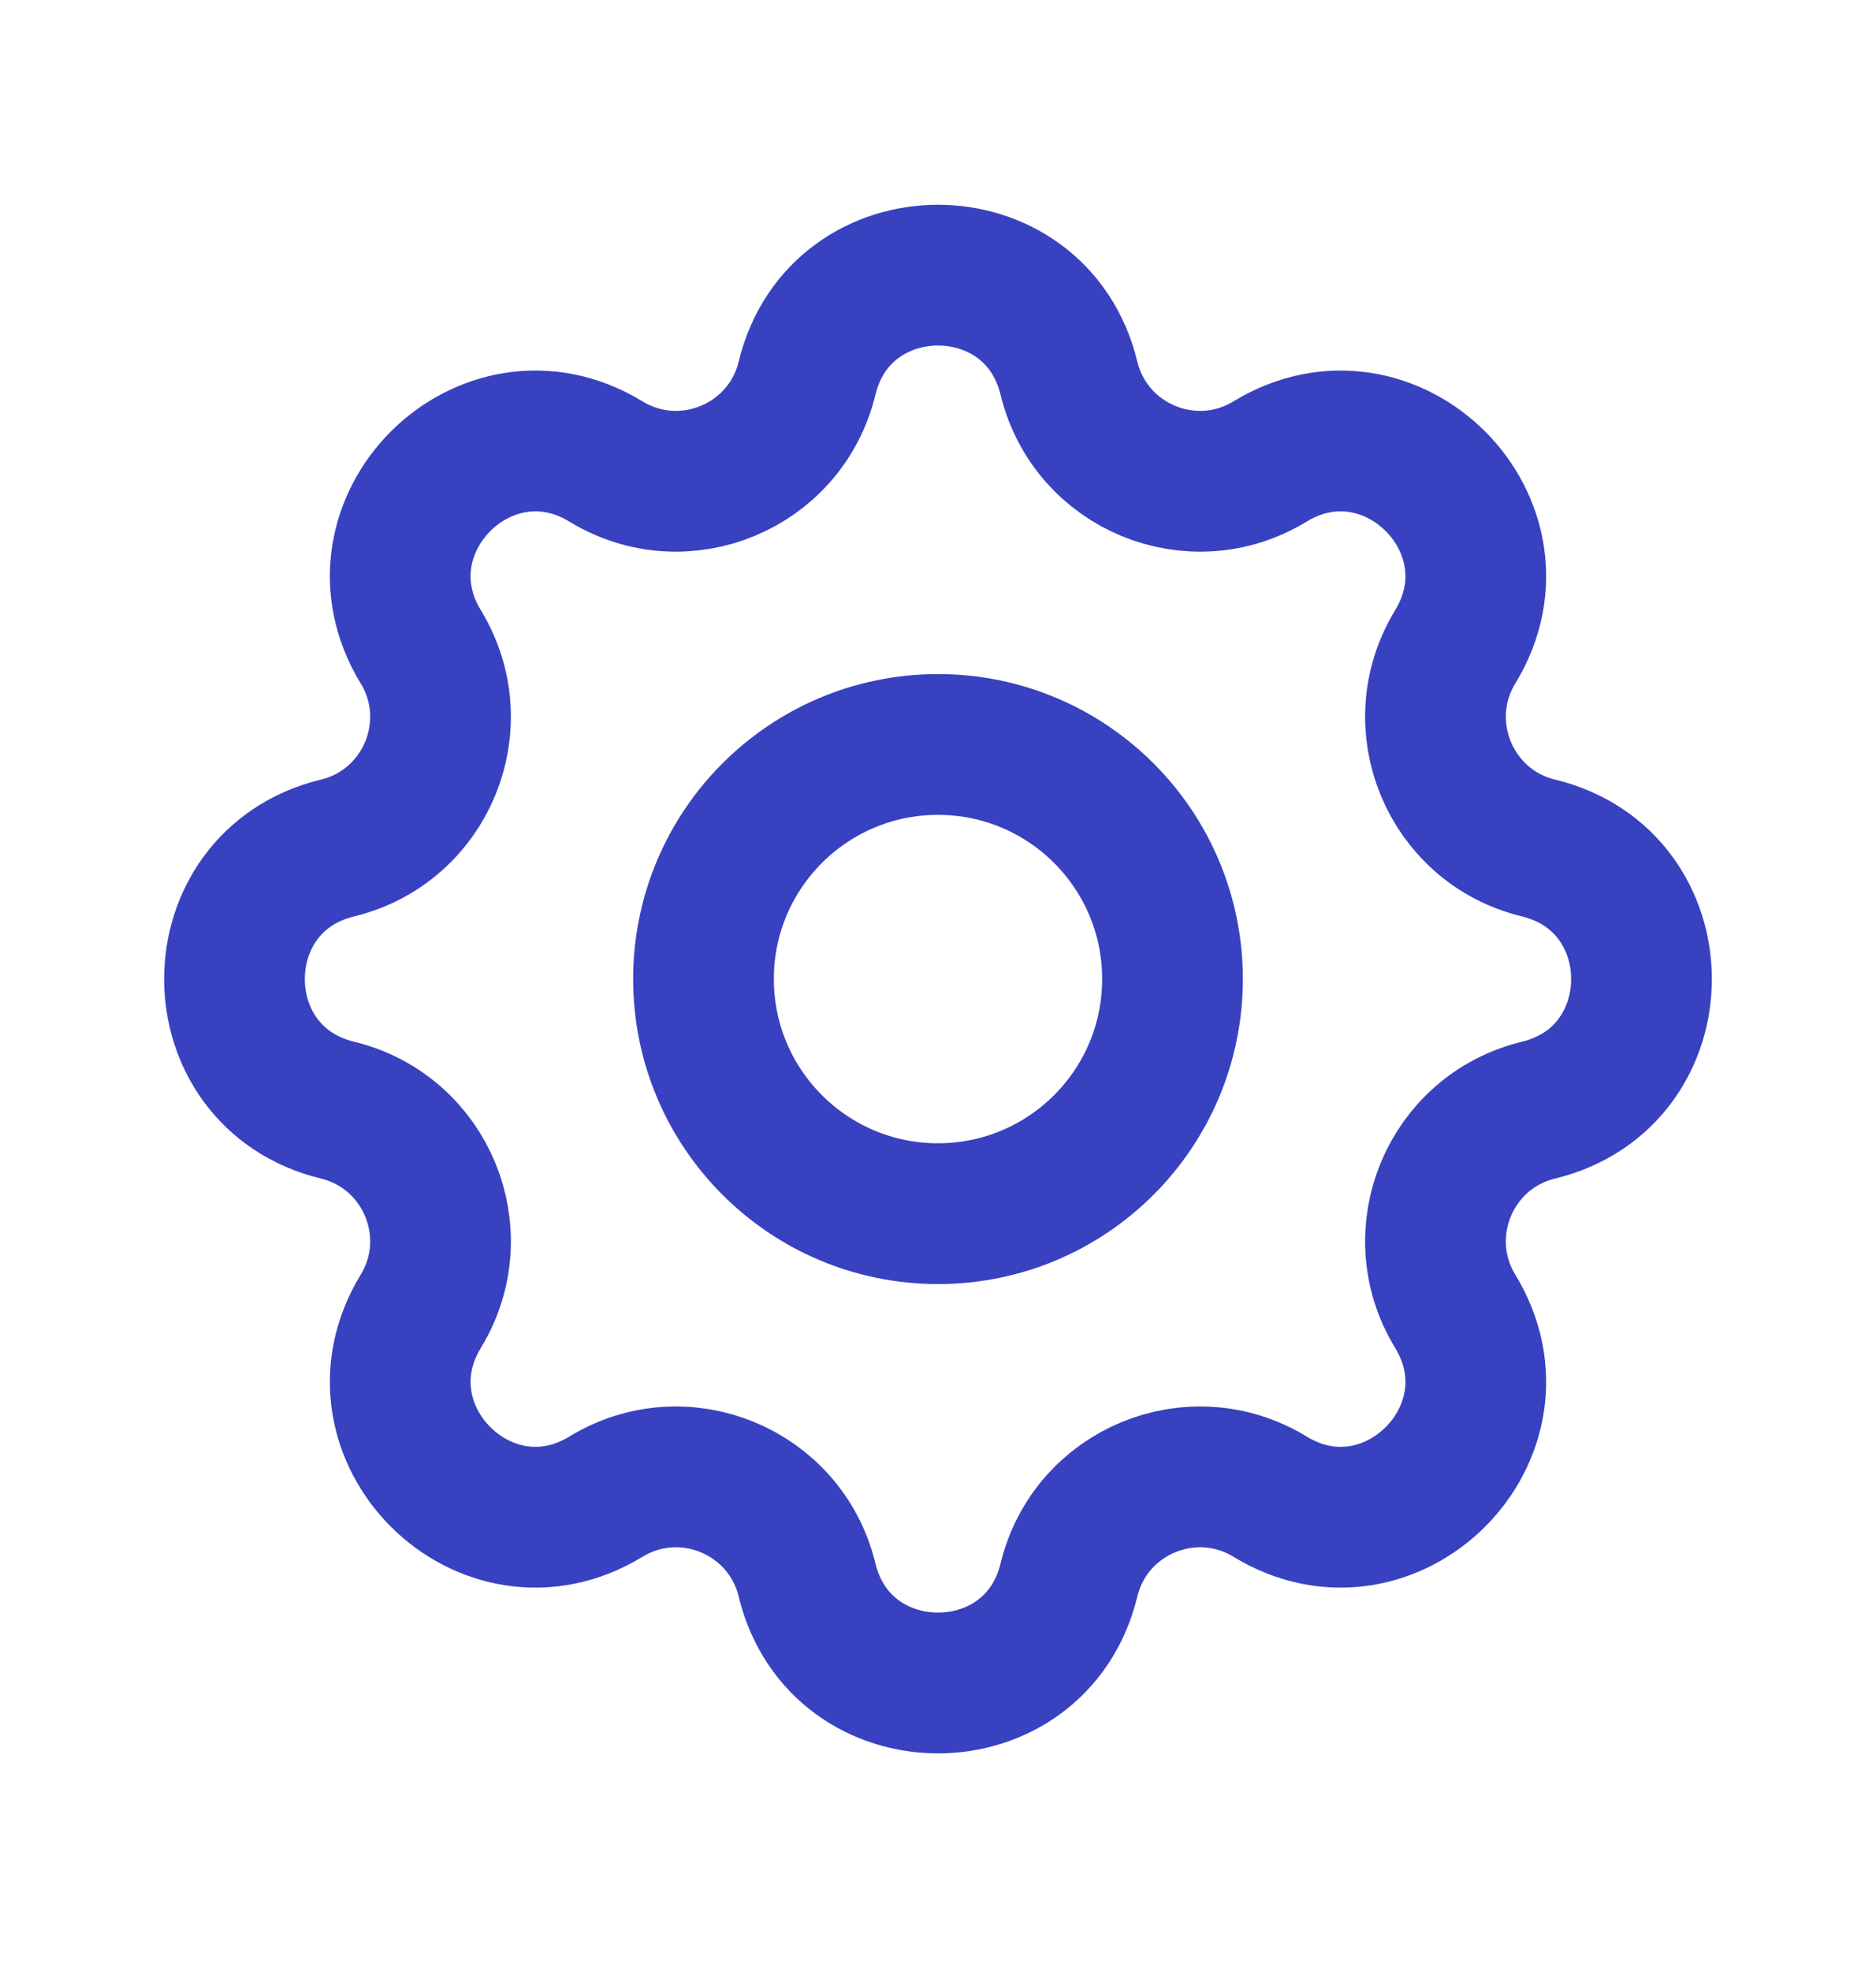 <svg width="20" height="21" viewBox="0 0 20 21" fill="none" xmlns="http://www.w3.org/2000/svg">
<path d="M8.604 4.029C8.959 2.566 11.041 2.566 11.396 4.029C11.626 4.975 12.709 5.423 13.54 4.917C14.826 4.134 16.298 5.605 15.514 6.892C15.008 7.723 15.457 8.806 16.402 9.035C17.866 9.391 17.866 11.472 16.402 11.828C15.457 12.057 15.008 13.14 15.514 13.971C16.298 15.258 14.826 16.73 13.54 15.946C12.709 15.44 11.626 15.888 11.396 16.834C11.041 18.297 8.959 18.297 8.604 16.834C8.374 15.888 7.291 15.44 6.46 15.946C5.174 16.73 3.702 15.258 4.486 13.971C4.992 13.14 4.543 12.057 3.598 11.828C2.134 11.472 2.134 9.391 3.598 9.035C4.543 8.806 4.992 7.723 4.486 6.892C3.702 5.605 5.174 4.134 6.46 4.917C7.291 5.423 8.374 4.975 8.604 4.029Z" stroke="#3841C0" stroke-width="1.5" stroke-linecap="round" stroke-linejoin="round"/>
<path d="M12.5 10.431C12.5 11.812 11.381 12.931 10 12.931C8.619 12.931 7.5 11.812 7.5 10.431C7.5 9.051 8.619 7.932 10 7.932C11.381 7.932 12.5 9.051 12.5 10.431Z" stroke="#3841C0" stroke-width="1.5" stroke-linecap="round" stroke-linejoin="round"/>
</svg>
